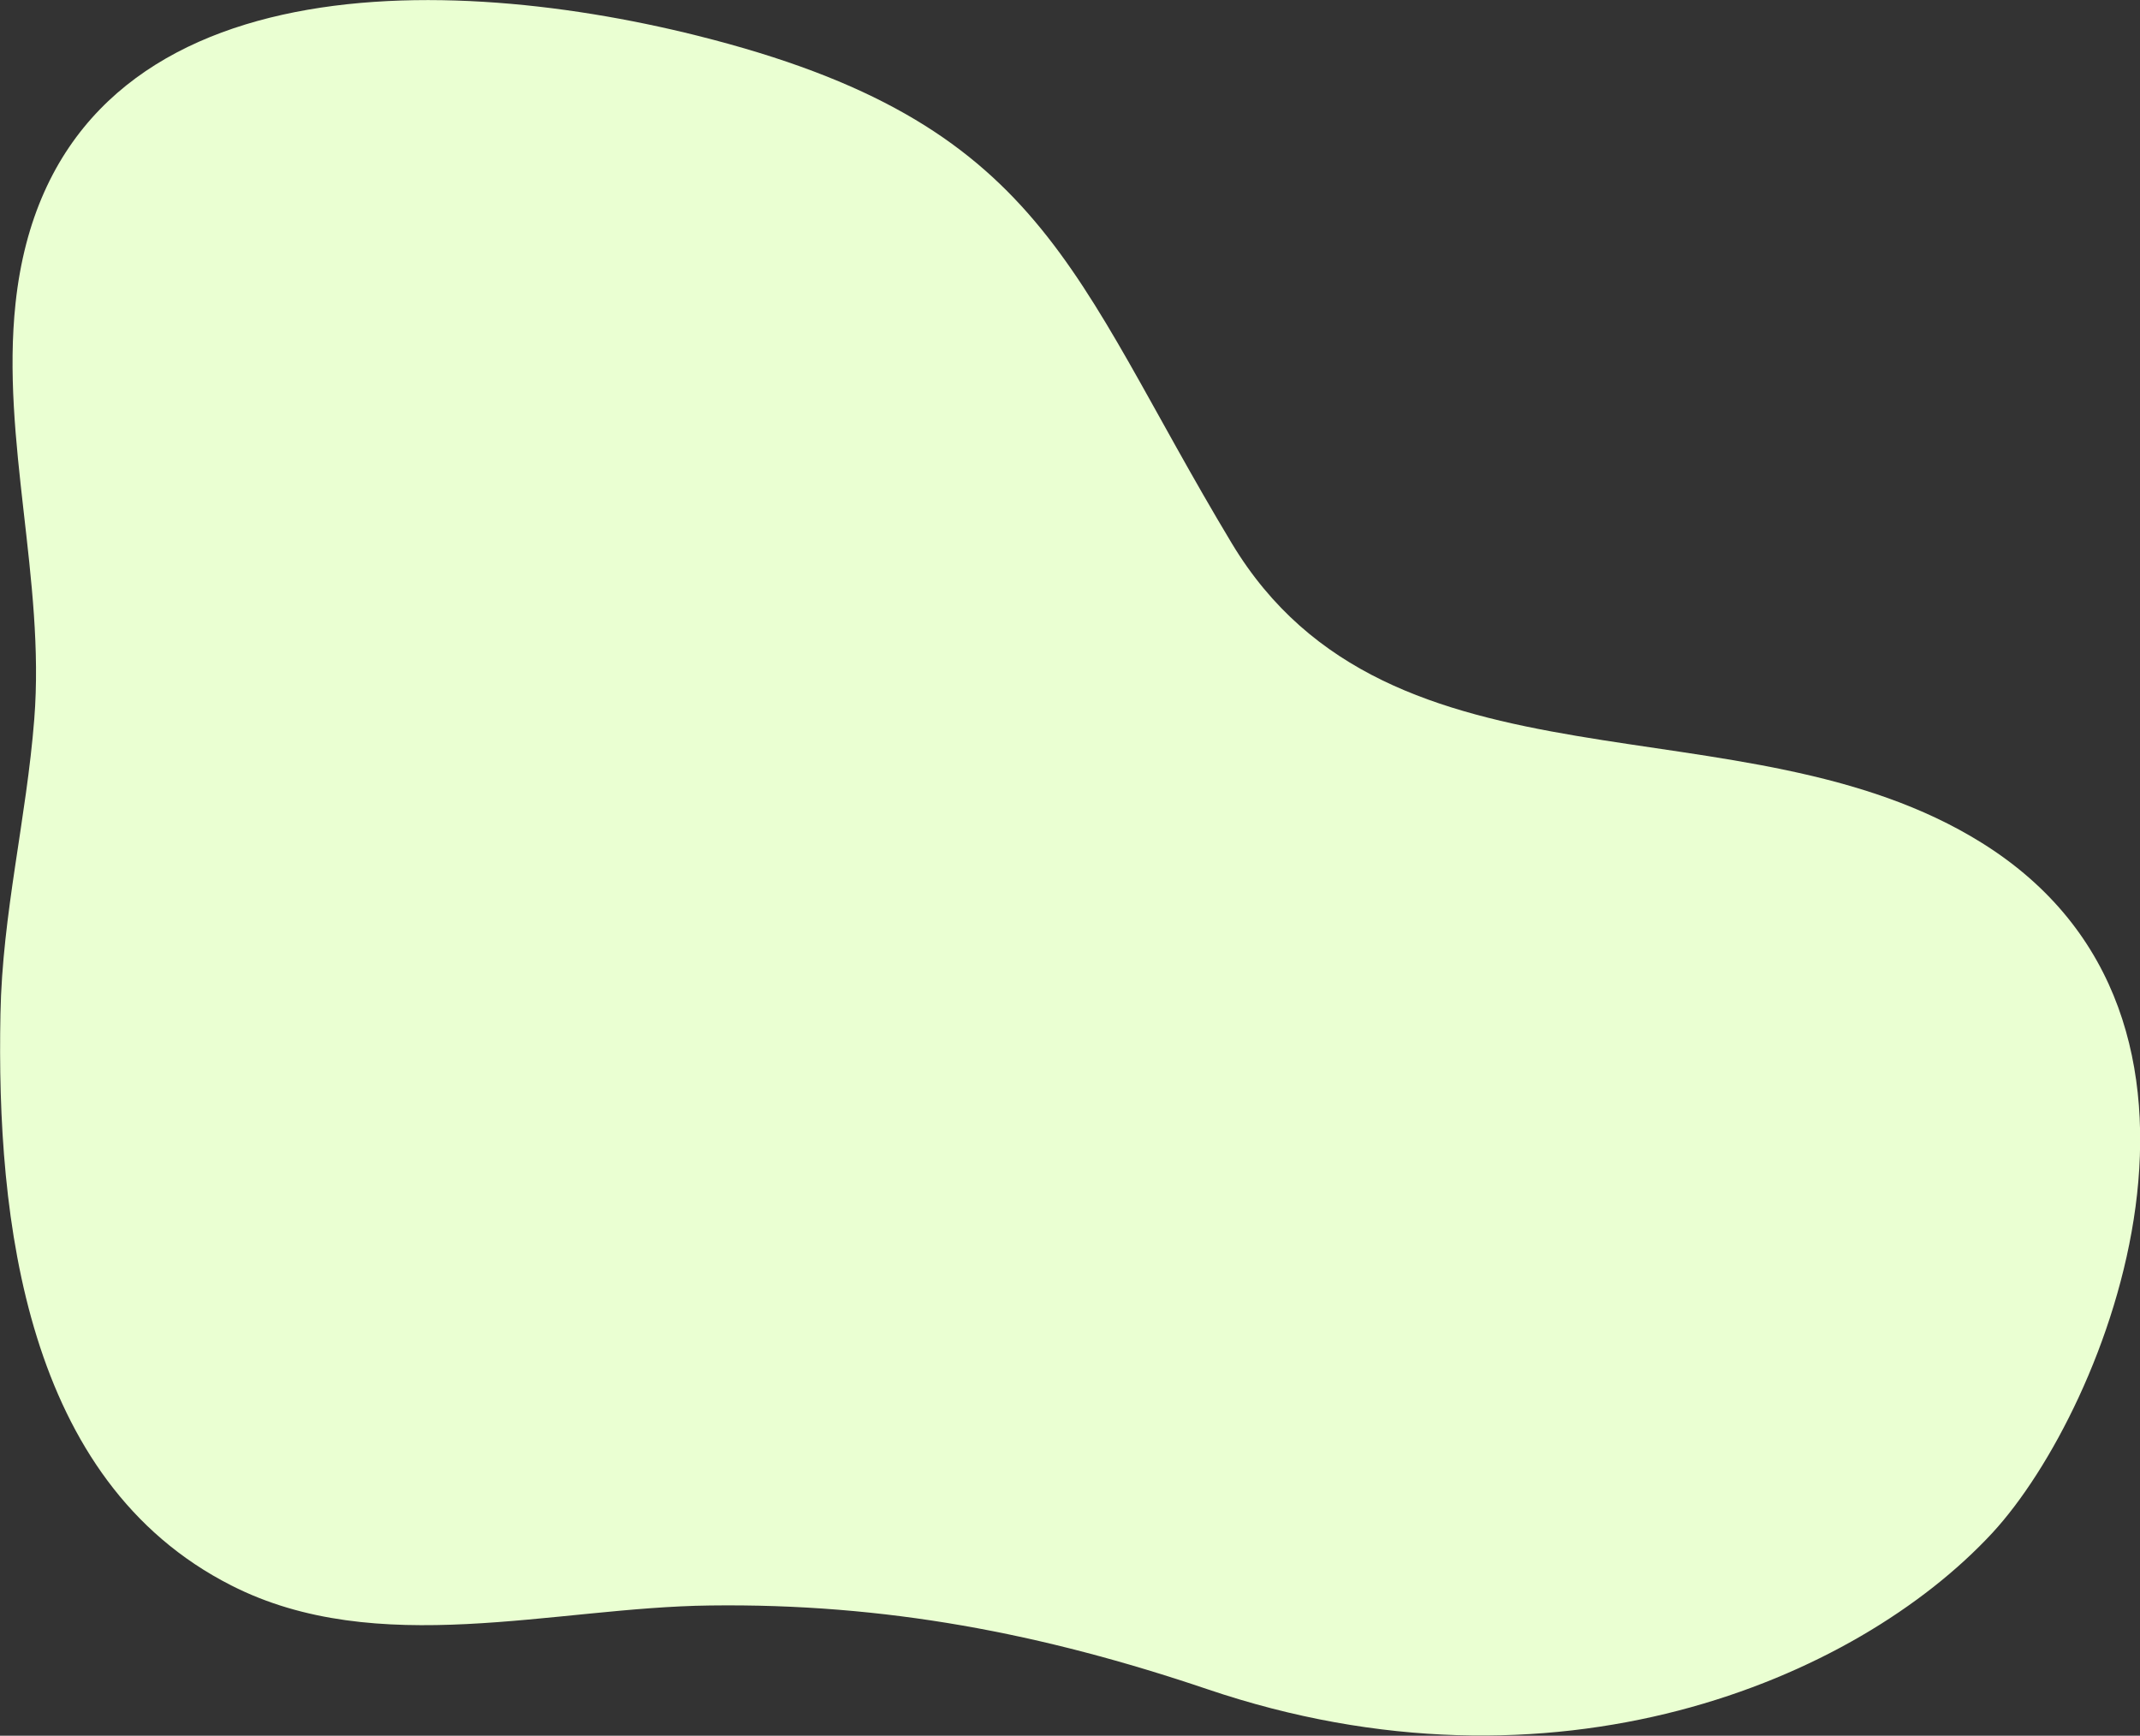 <svg id="Layer_3" data-name="Layer 3" xmlns="http://www.w3.org/2000/svg" viewBox="0 0 468.4 379.9"><rect x="0" y="0" width="468.4" height="379.9" fill="#333333" stroke="none"/><defs><style>.cls-1{fill:#eaffd2;}</style></defs><title>stain-backgr</title><path class="cls-1" d="M433.8,184.5c-52.3-32.7-129.5-7.9-164.2-65.6C234,59.7,229,26.9,152.6,7.8,94.2-6.8,11.3-7.6,3.4,66.4c-3.2,29.9,6.5,60.6,4.1,91C5.8,179.1.5,200,.1,221.9c-0.9,45,5.4,102.2,50.5,125.1,32,16.3,70.6,4.8,104.8,4.4,38.4-.5,72.7,6.1,108.8,18.3,76,25.8,142-1.9,171.9-34.2C461.3,308.2,495.2,222.8,433.8,184.5Z"/></svg>